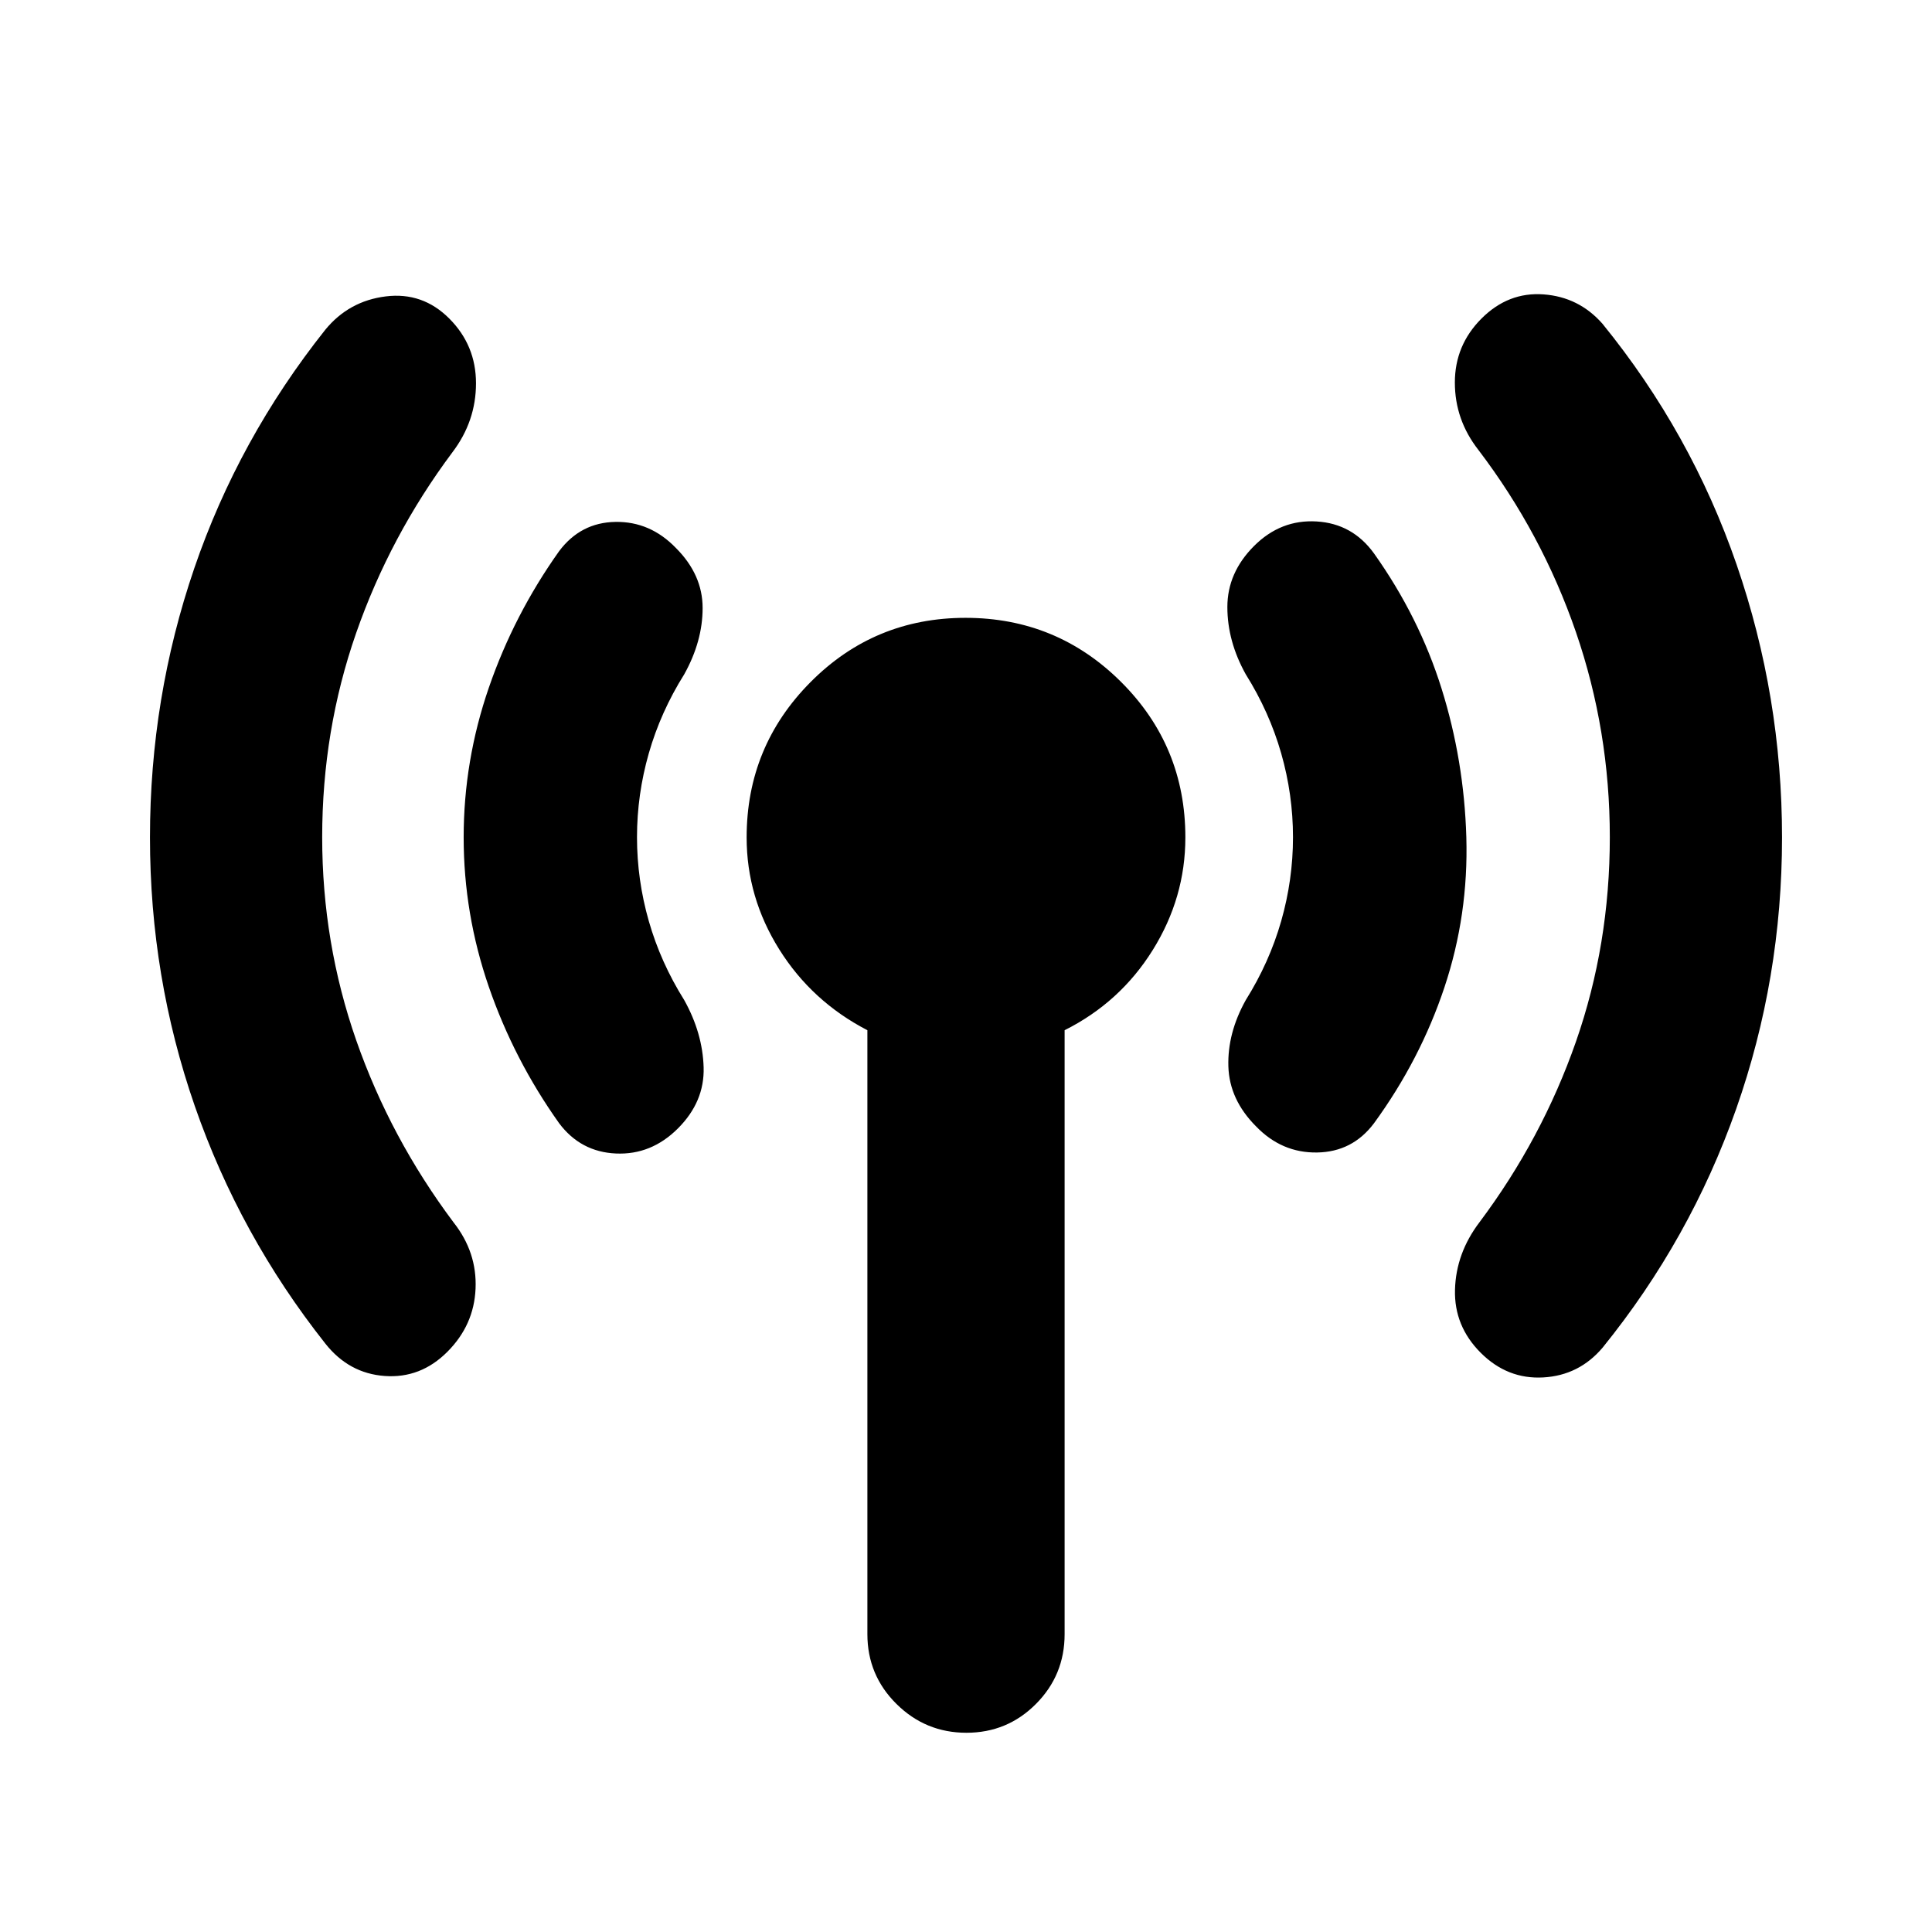 <svg xmlns="http://www.w3.org/2000/svg" height="20" viewBox="0 -960 960 960" width="20"><path d="M160.09-544q0 52.48 16.93 100.96 16.94 48.47 48.37 90.47 11.7 14.83 10.91 32.94-.78 18.11-14.04 31.37Q209-275 191.17-276.28q-17.82-1.28-29.52-16.11-42.56-53.83-64.85-117.99-22.28-64.16-22.28-133.52 0-69.36 22-133.69 22-64.32 65.13-118.58 11.7-14.27 30.02-16.55Q210-815 223.26-801.7q13.26 13.3 13.26 32.15 0 18.85-11.69 34.25-31.03 41.55-47.89 89.93-16.85 48.38-16.85 101.37Zm156.43 0q0 21.17 5.87 41.7 5.87 20.52 17.61 39.26 9.13 16.39 9.63 33.43t-12.76 30.31q-13.26 13.26-30.81 12.47-17.54-.78-28.23-15.04-22.44-31.56-34.94-67.79-12.5-36.23-12.5-74.28 0-38.06 12.5-74.34 12.5-36.29 34.94-67.85 10.69-14.26 27.97-14.54 17.28-.29 30.07 12.97 13.26 13.27 13.26 29.81T340-624.96q-11.74 18.74-17.61 39.26-5.87 20.53-5.87 41.7ZM431-148v-300.09q-27.57-14.29-43.78-40.14Q371-514.09 371-543.88q0-45.21 31.73-77.16Q434.46-653 479.77-653q45.32 0 77.27 31.83Q589-589.34 589-543.89q0 29.96-16.22 55.97-16.21 26.01-43.78 39.83V-148q0 20.39-14.25 34.69Q500.51-99 480.21-99q-20.3 0-34.75-14.31Q431-127.61 431-148Zm211.48-396q0-21.17-5.87-41.7-5.87-20.52-17.61-39.26-9.13-16.39-9.13-33.43t13.26-30.31q13.26-13.26 31.09-12.19 17.82 1.06 28.52 15.89 22.43 31.57 33.59 67.23 11.15 35.66 12.28 73.71 1.13 38.63-10.87 74.63-12 36-35 67.56-10.7 14.26-28.26 14.54-17.56.29-30.35-12.97-13.26-13.27-13.76-29.81t8.63-32.93q11.74-18.74 17.61-39.26 5.87-20.53 5.87-41.7Zm157.43 0q0-52.99-16.85-101.94-16.86-48.94-48.45-90.49-11.7-14.96-11.7-33.5 0-18.55 13.26-31.81 13.27-13.26 30.81-11.98 17.54 1.28 29.24 14.55 44.13 54.26 66.69 119.7 22.57 65.45 22.57 135.59t-22.78 134.9q-22.79 64.76-66.35 118.59-11.7 13.83-29.52 14.83-17.83 1-31.09-12.27-13.26-13.26-12.76-31.37.5-18.1 12.19-33.5 31.03-41.42 47.89-89.64 16.85-48.23 16.85-101.66Z"/></svg>